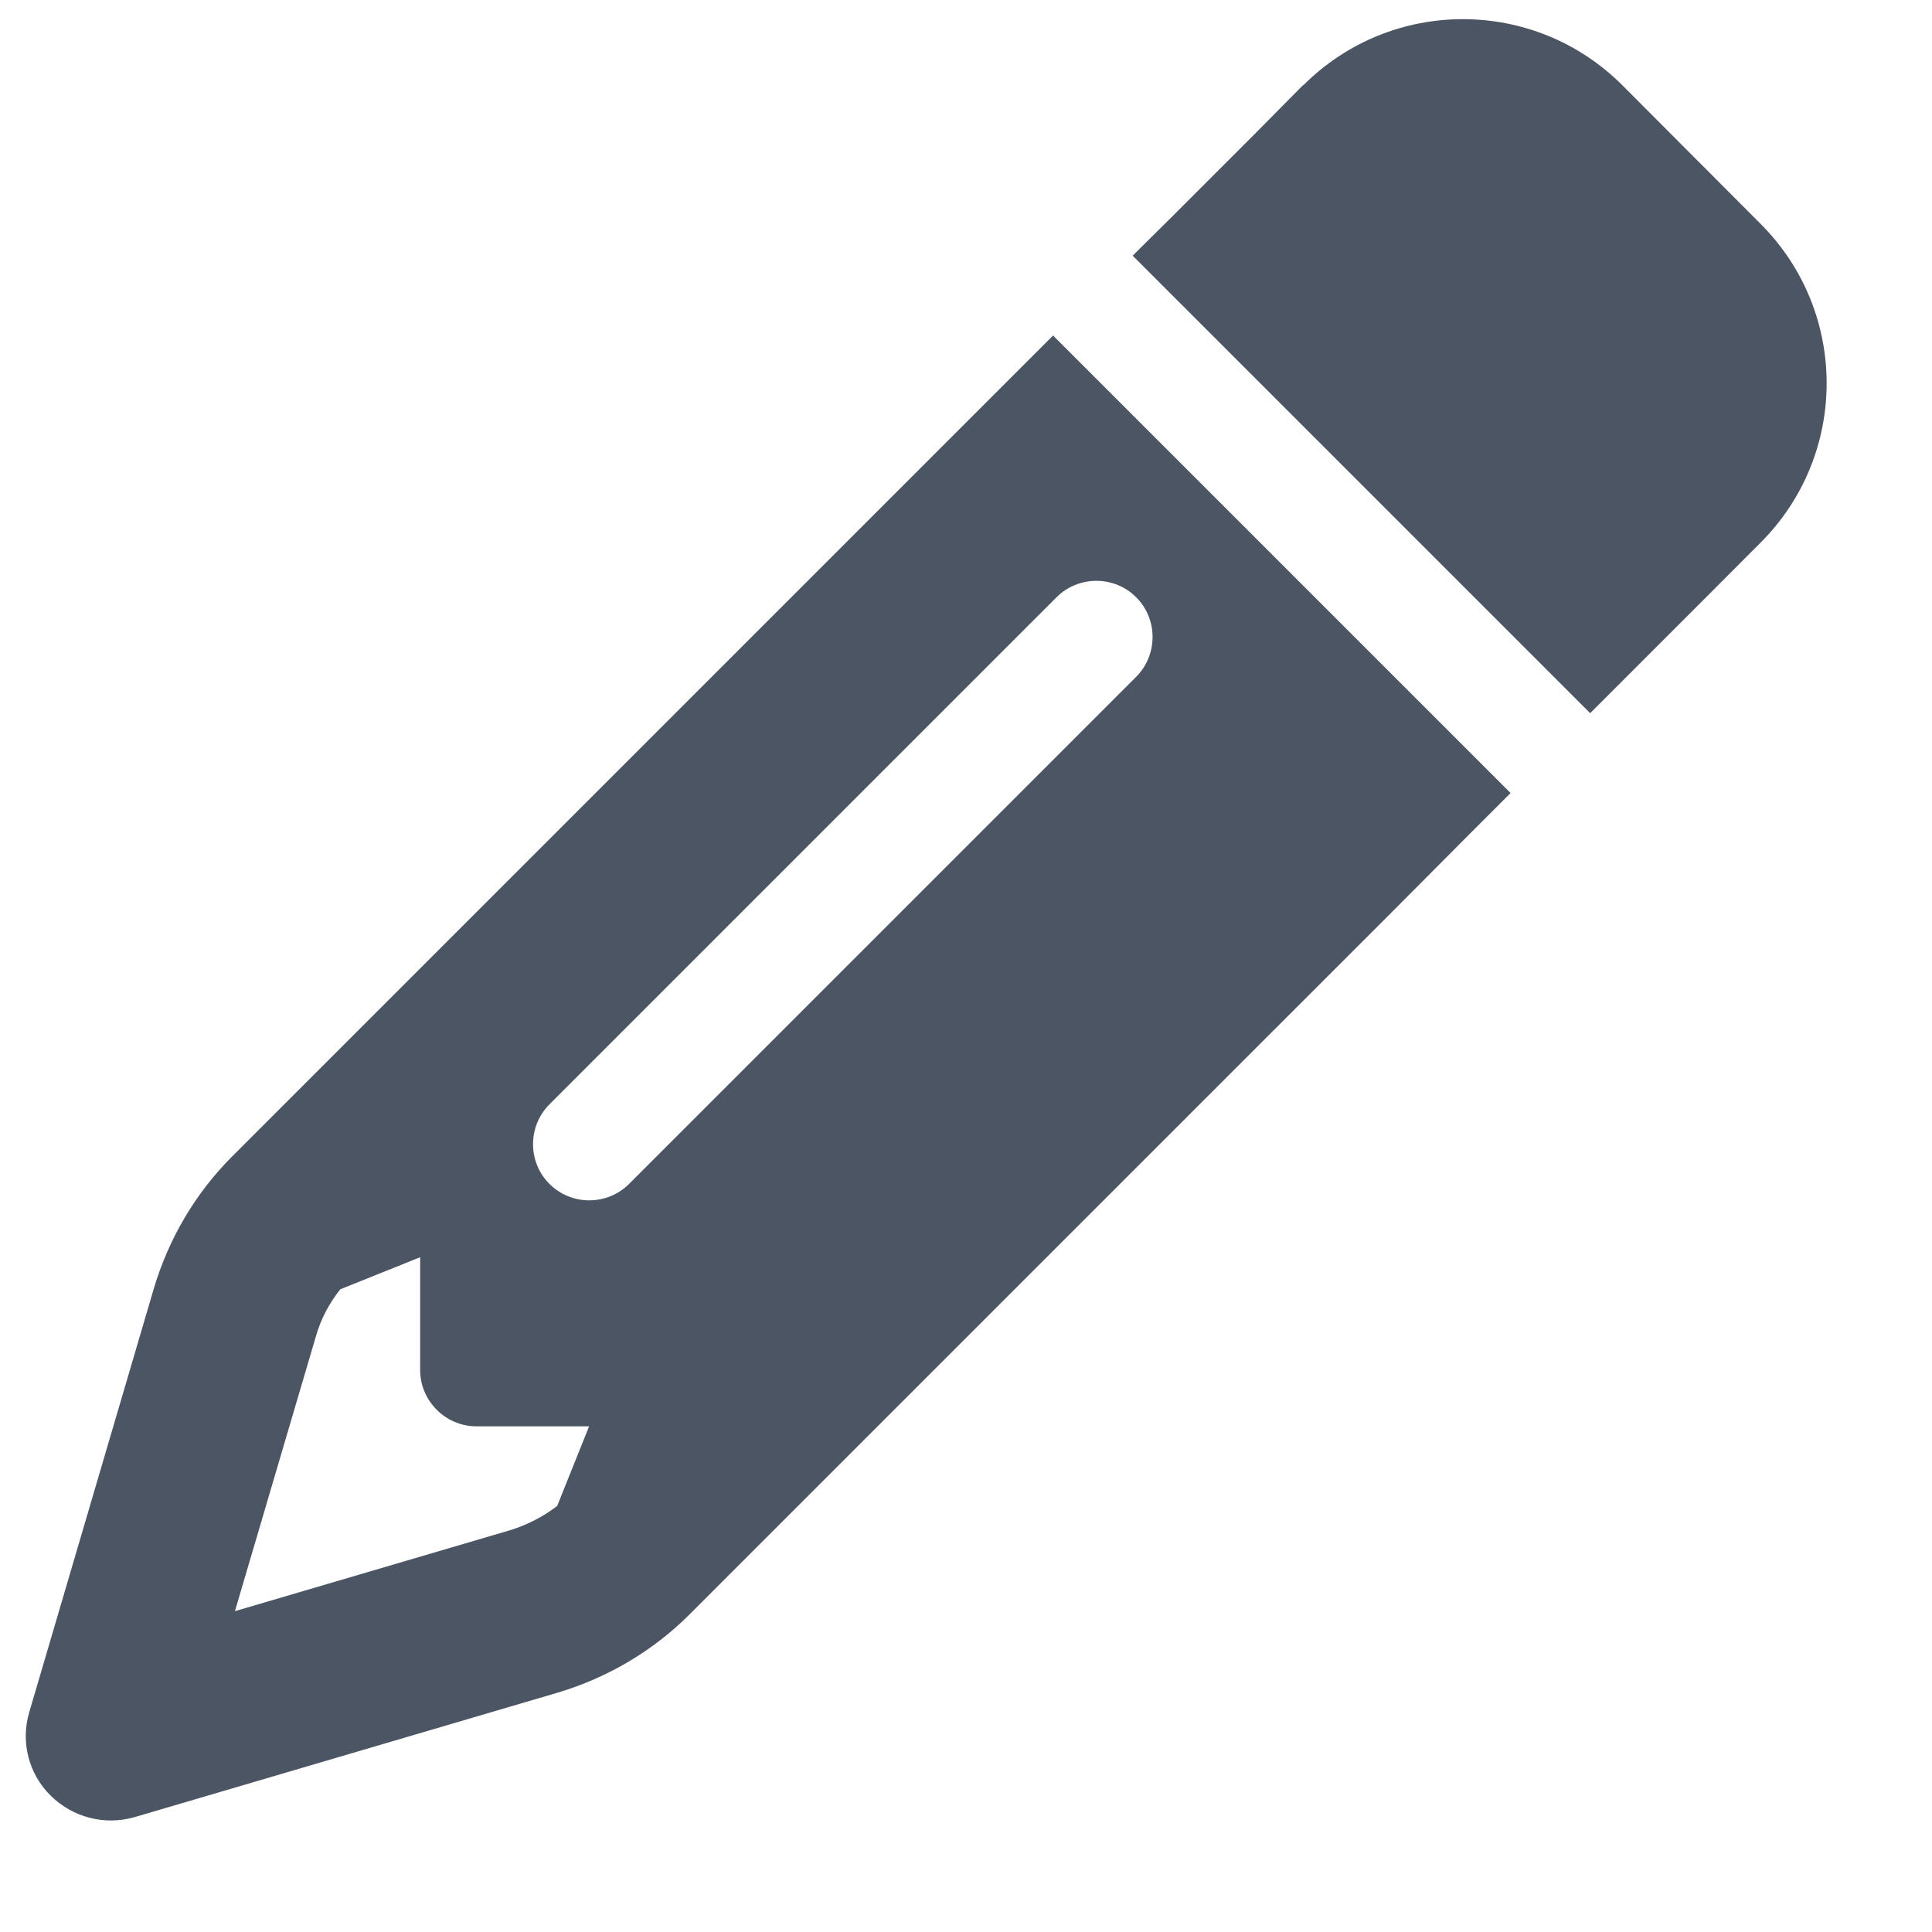 <svg width="15" height="15" viewBox="0 0 15 15" fill="none" xmlns="http://www.w3.org/2000/svg">
<path d="M11.419 6.466L11.728 6.157L10.801 5.23L9.103 3.532L8.176 2.605L7.867 2.914L7.249 3.532L1.802 8.979C1.518 9.263 1.31 9.616 1.195 10.002L0.227 13.294C0.159 13.524 0.222 13.773 0.394 13.942C0.566 14.111 0.812 14.174 1.042 14.109L4.332 13.141C4.717 13.026 5.07 12.818 5.354 12.534L10.801 7.087L11.419 6.466ZM4.575 11.071L4.326 11.692C4.217 11.776 4.094 11.839 3.962 11.88L1.824 12.509L2.453 10.374C2.491 10.24 2.557 10.117 2.642 10.01L3.262 9.761V10.636C3.262 10.877 3.459 11.074 3.7 11.074H4.575V11.071ZM10.117 0.661L9.724 1.058L9.106 1.676L8.794 1.985L9.721 2.912L11.419 4.61L12.346 5.537L12.655 5.228L13.273 4.61L13.669 4.213C14.353 3.529 14.353 2.422 13.669 1.738L12.595 0.661C11.911 -0.022 10.804 -0.022 10.12 0.661H10.117ZM8.821 5.255L4.884 9.192C4.714 9.362 4.436 9.362 4.266 9.192C4.096 9.023 4.096 8.744 4.266 8.574L8.203 4.637C8.373 4.467 8.652 4.467 8.821 4.637C8.991 4.806 8.991 5.085 8.821 5.255Z" fill="#4B5563"/>
</svg>
